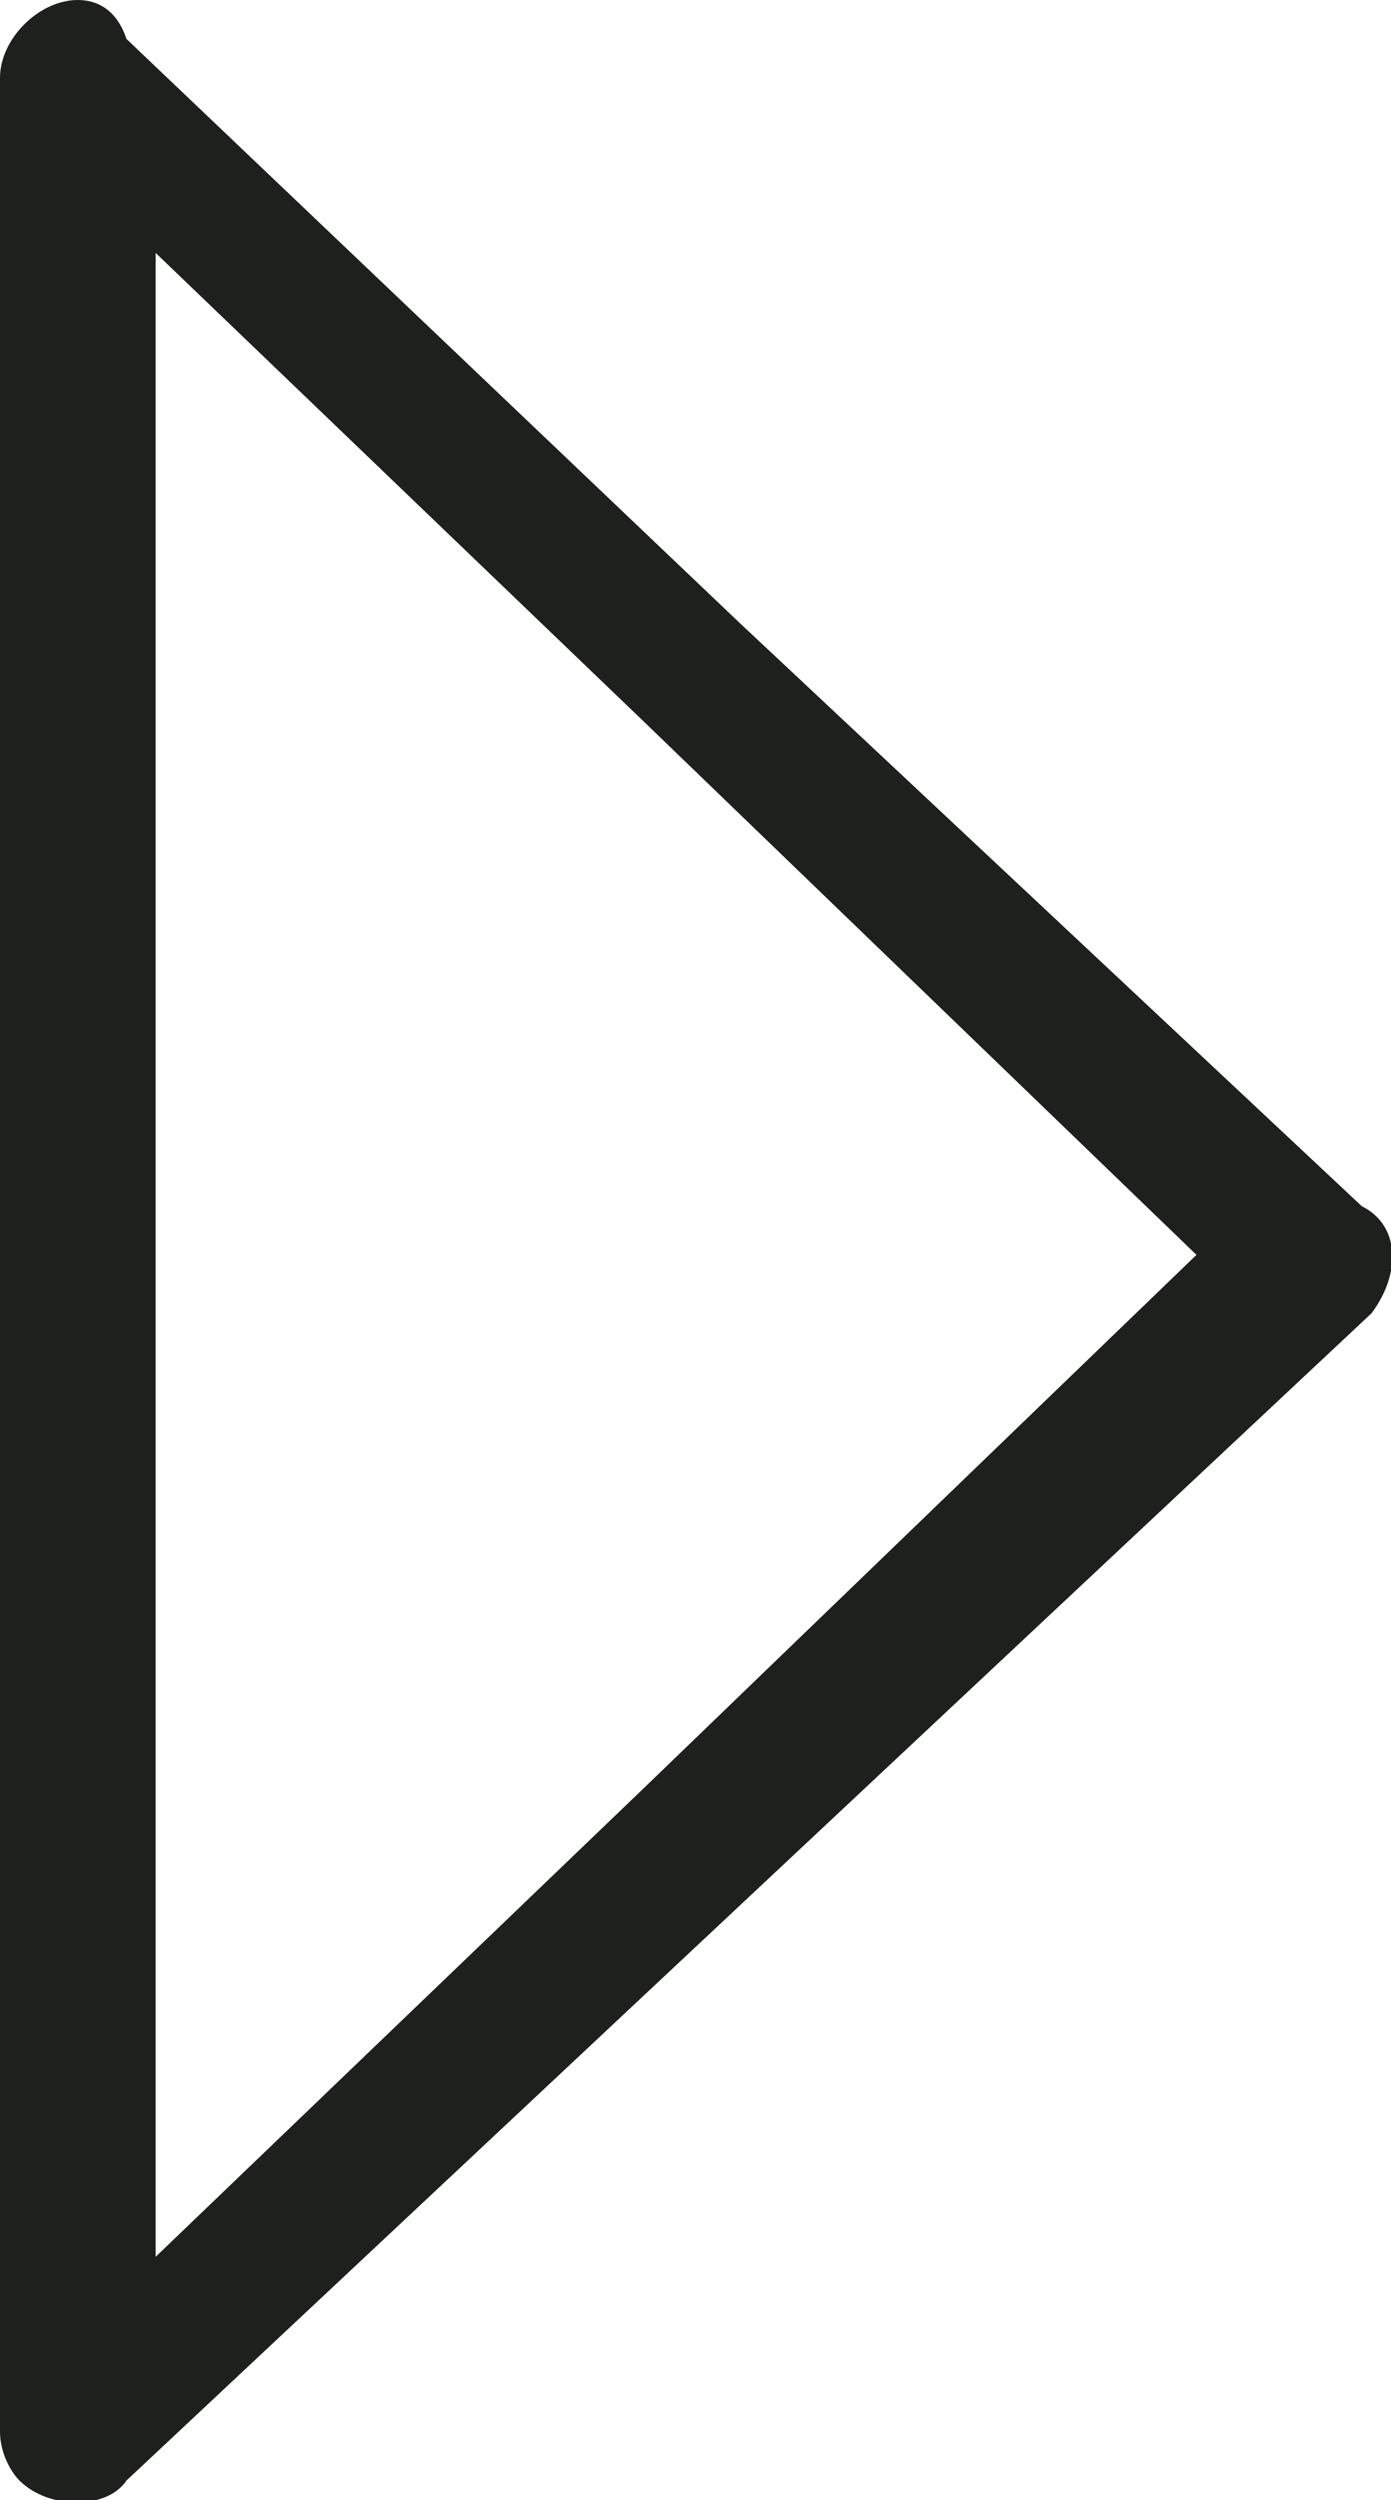 <?xml version="1.0" encoding="utf-8"?>
<!-- Generator: Adobe Illustrator 19.2.1, SVG Export Plug-In . SVG Version: 6.00 Build 0)  -->
<svg version="1.1" id="Capa_1" xmlns="http://www.w3.org/2000/svg" xmlns:xlink="http://www.w3.org/1999/xlink" x="0px" y="0px"
	 width="14.3px" height="25.7px" viewBox="0 0 14.3 25.7" style="enable-background:new 0 0 14.3 25.7;" xml:space="preserve">
<style type="text/css">
	.st0{fill:#1E201D;}
</style>
<g>
	<path class="st0" d="M0,0.8l0,12.1L0,25c0,0.2,0.1,0.4,0.2,0.5c0.3,0.3,0.9,0.3,1.1,0l6.4-6l6.4-6c0.3-0.4,0.3-0.9-0.1-1.1l-6.4-6
		l-6.3-6C1.2,0.1,1,0,0.8,0C0.4,0,0,0.4,0,0.8z M1.6,2.6l5,4.8l5.7,5.5l-5.7,5.5l-5,4.8V12.9V2.6z"/>
</g>
</svg>
